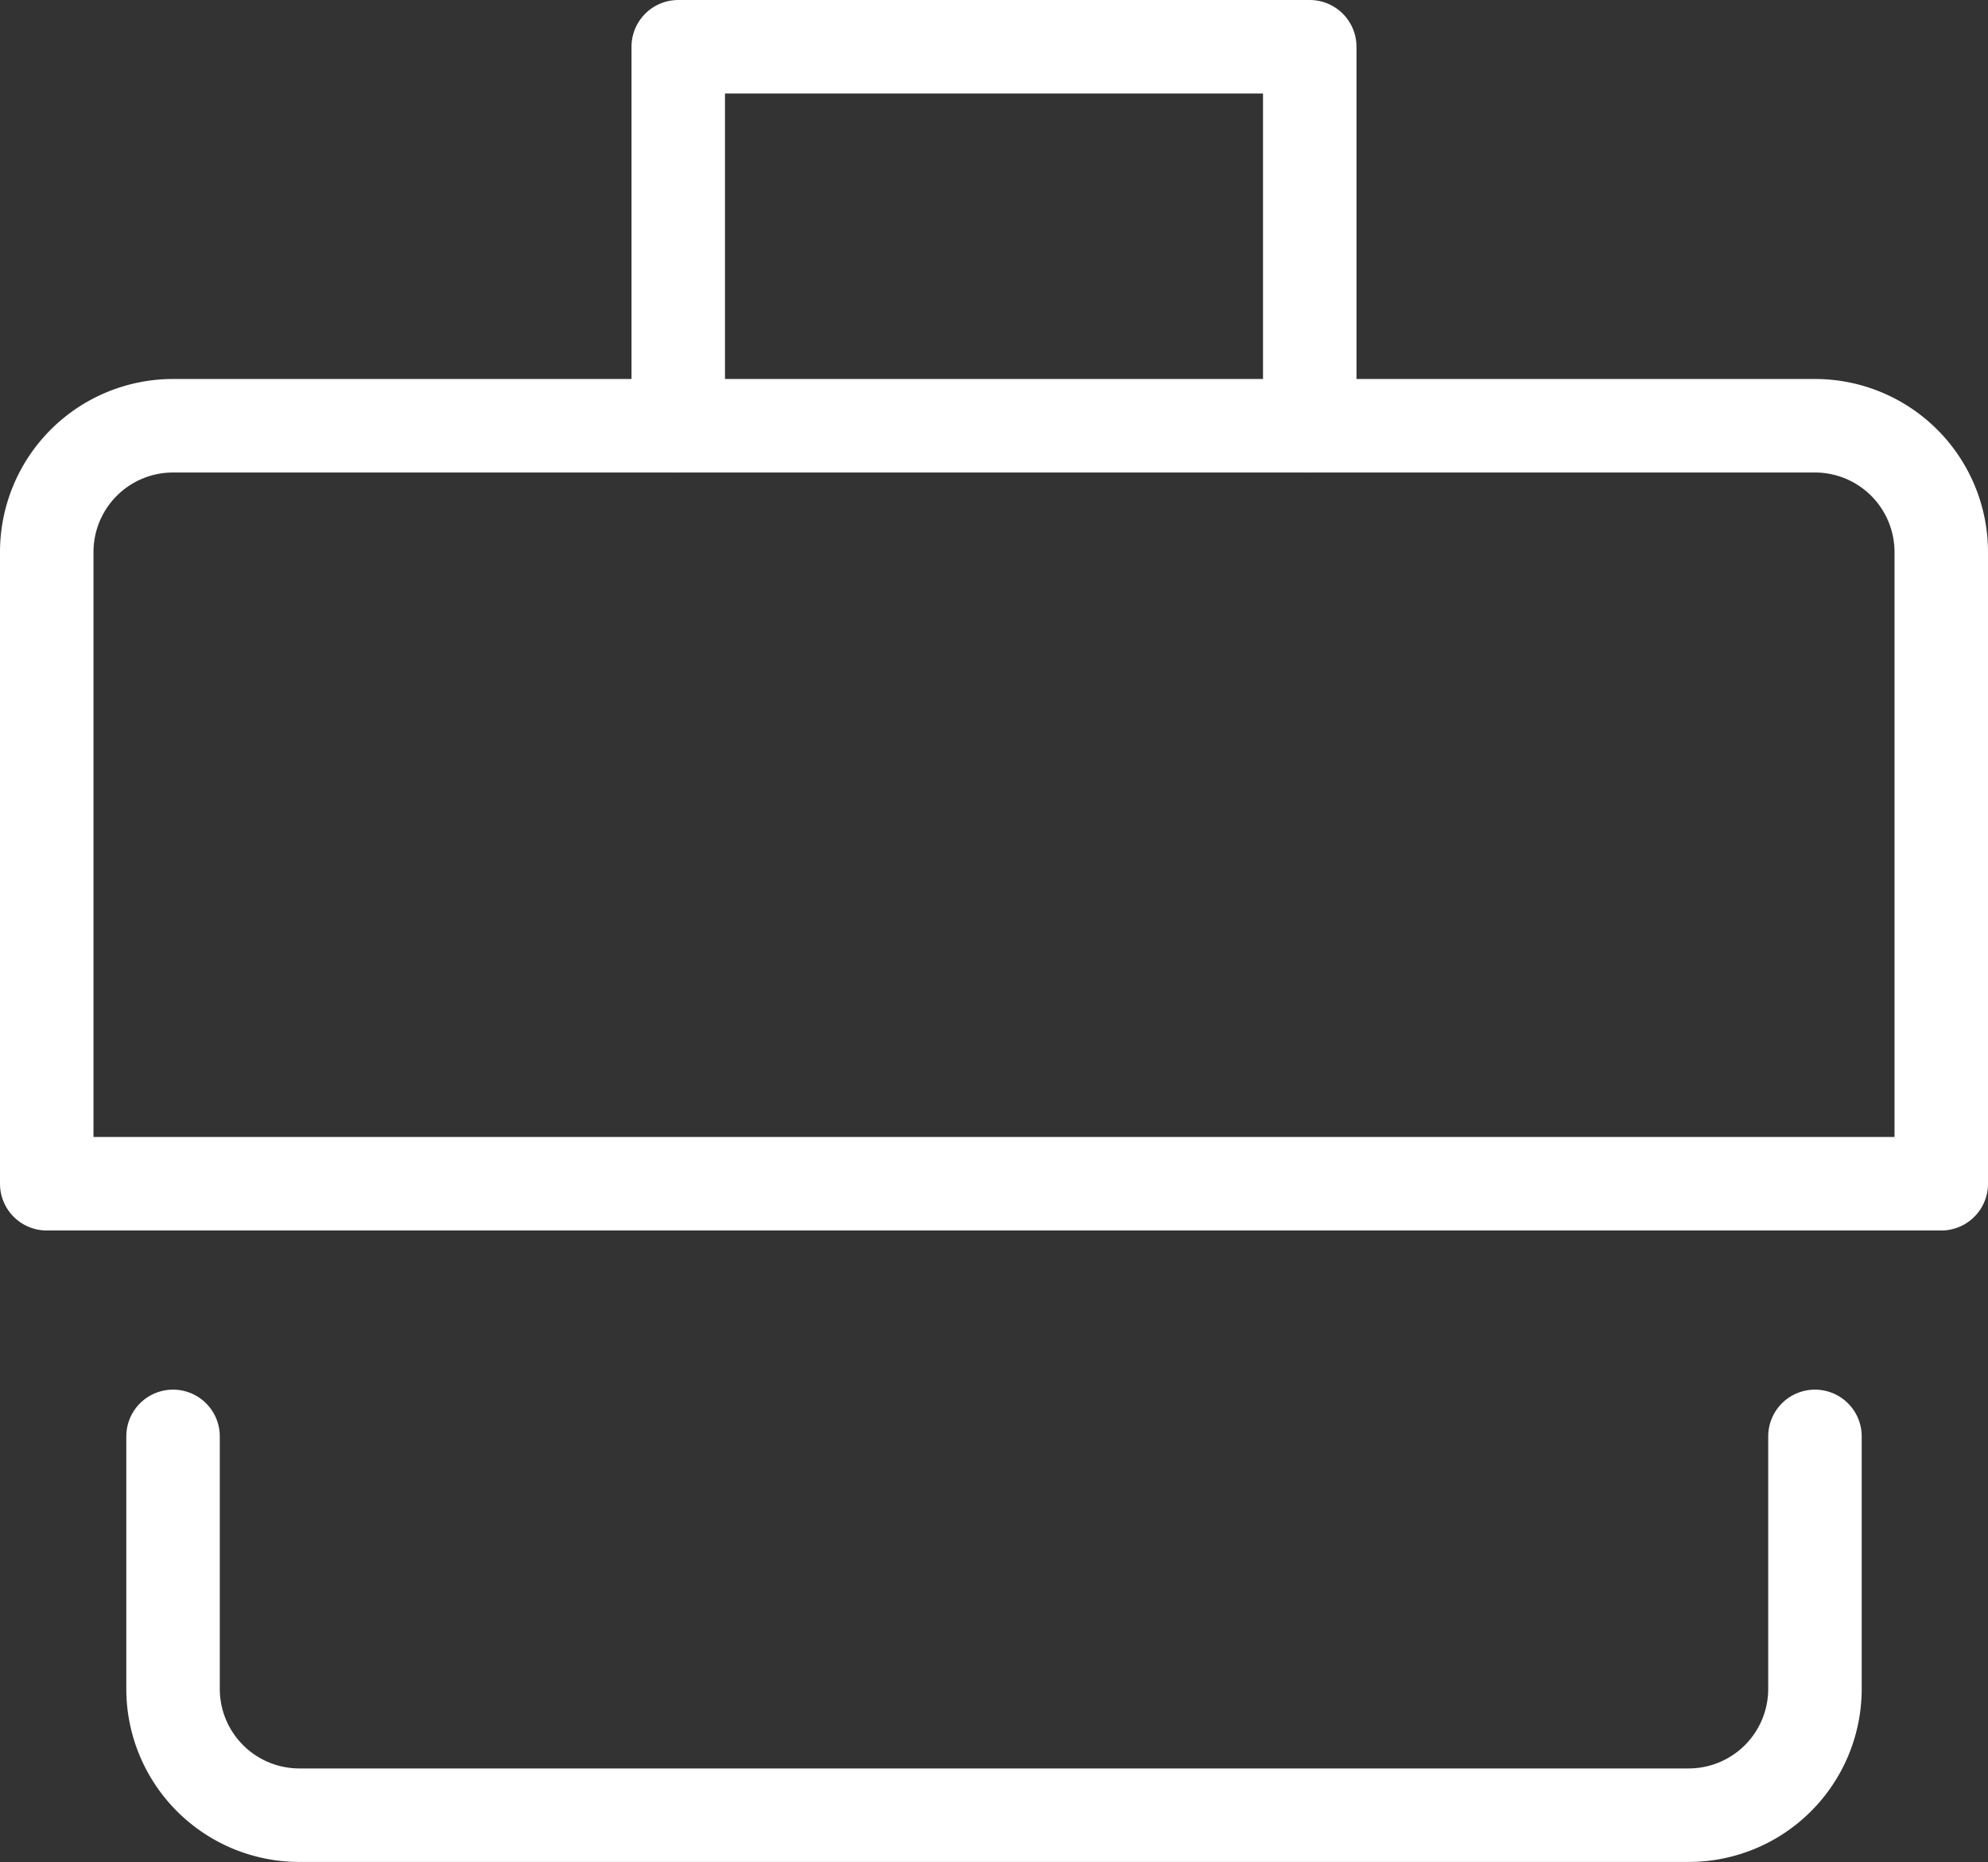 <svg id="briefcase-24" xmlns="http://www.w3.org/2000/svg" width="21.265" height="19.914" viewBox="0 0 21.265 19.914">
  <rect x="0" y="0" width="21.265" height="19.914" fill="#333333" stroke="none"/>
  <g id="Groupe_1" data-name="Groupe 1" transform="translate(0.5 0.5)">
    <path id="Tracé_1" data-name="Tracé 1" d="M5.5,4.553V.5h6.755V4.553" transform="translate(1.255 -0.5)" fill="none" stroke="#fff" stroke-linecap="round" stroke-linejoin="round" stroke-width="1"/>
    <path id="Tracé_2" data-name="Tracé 2" d="M1.851,3.5H19.414a1.351,1.351,0,0,1,1.351,1.351v6.755H.5V4.851A1.351,1.351,0,0,1,1.851,3.5Z" transform="translate(-0.5 0.553)" fill="none" stroke="#fff" stroke-linecap="round" stroke-linejoin="round" stroke-width="1"/>
    <path id="Tracé_3" data-name="Tracé 3" d="M19.063,11.5v2.7a1.351,1.351,0,0,1-1.351,1.351H2.851A1.351,1.351,0,0,1,1.5,14.2V11.5" transform="translate(-0.149 3.361)" fill="none" stroke="#fff" stroke-linecap="round" stroke-linejoin="round" stroke-width="1"/>
  </g>
</svg>

